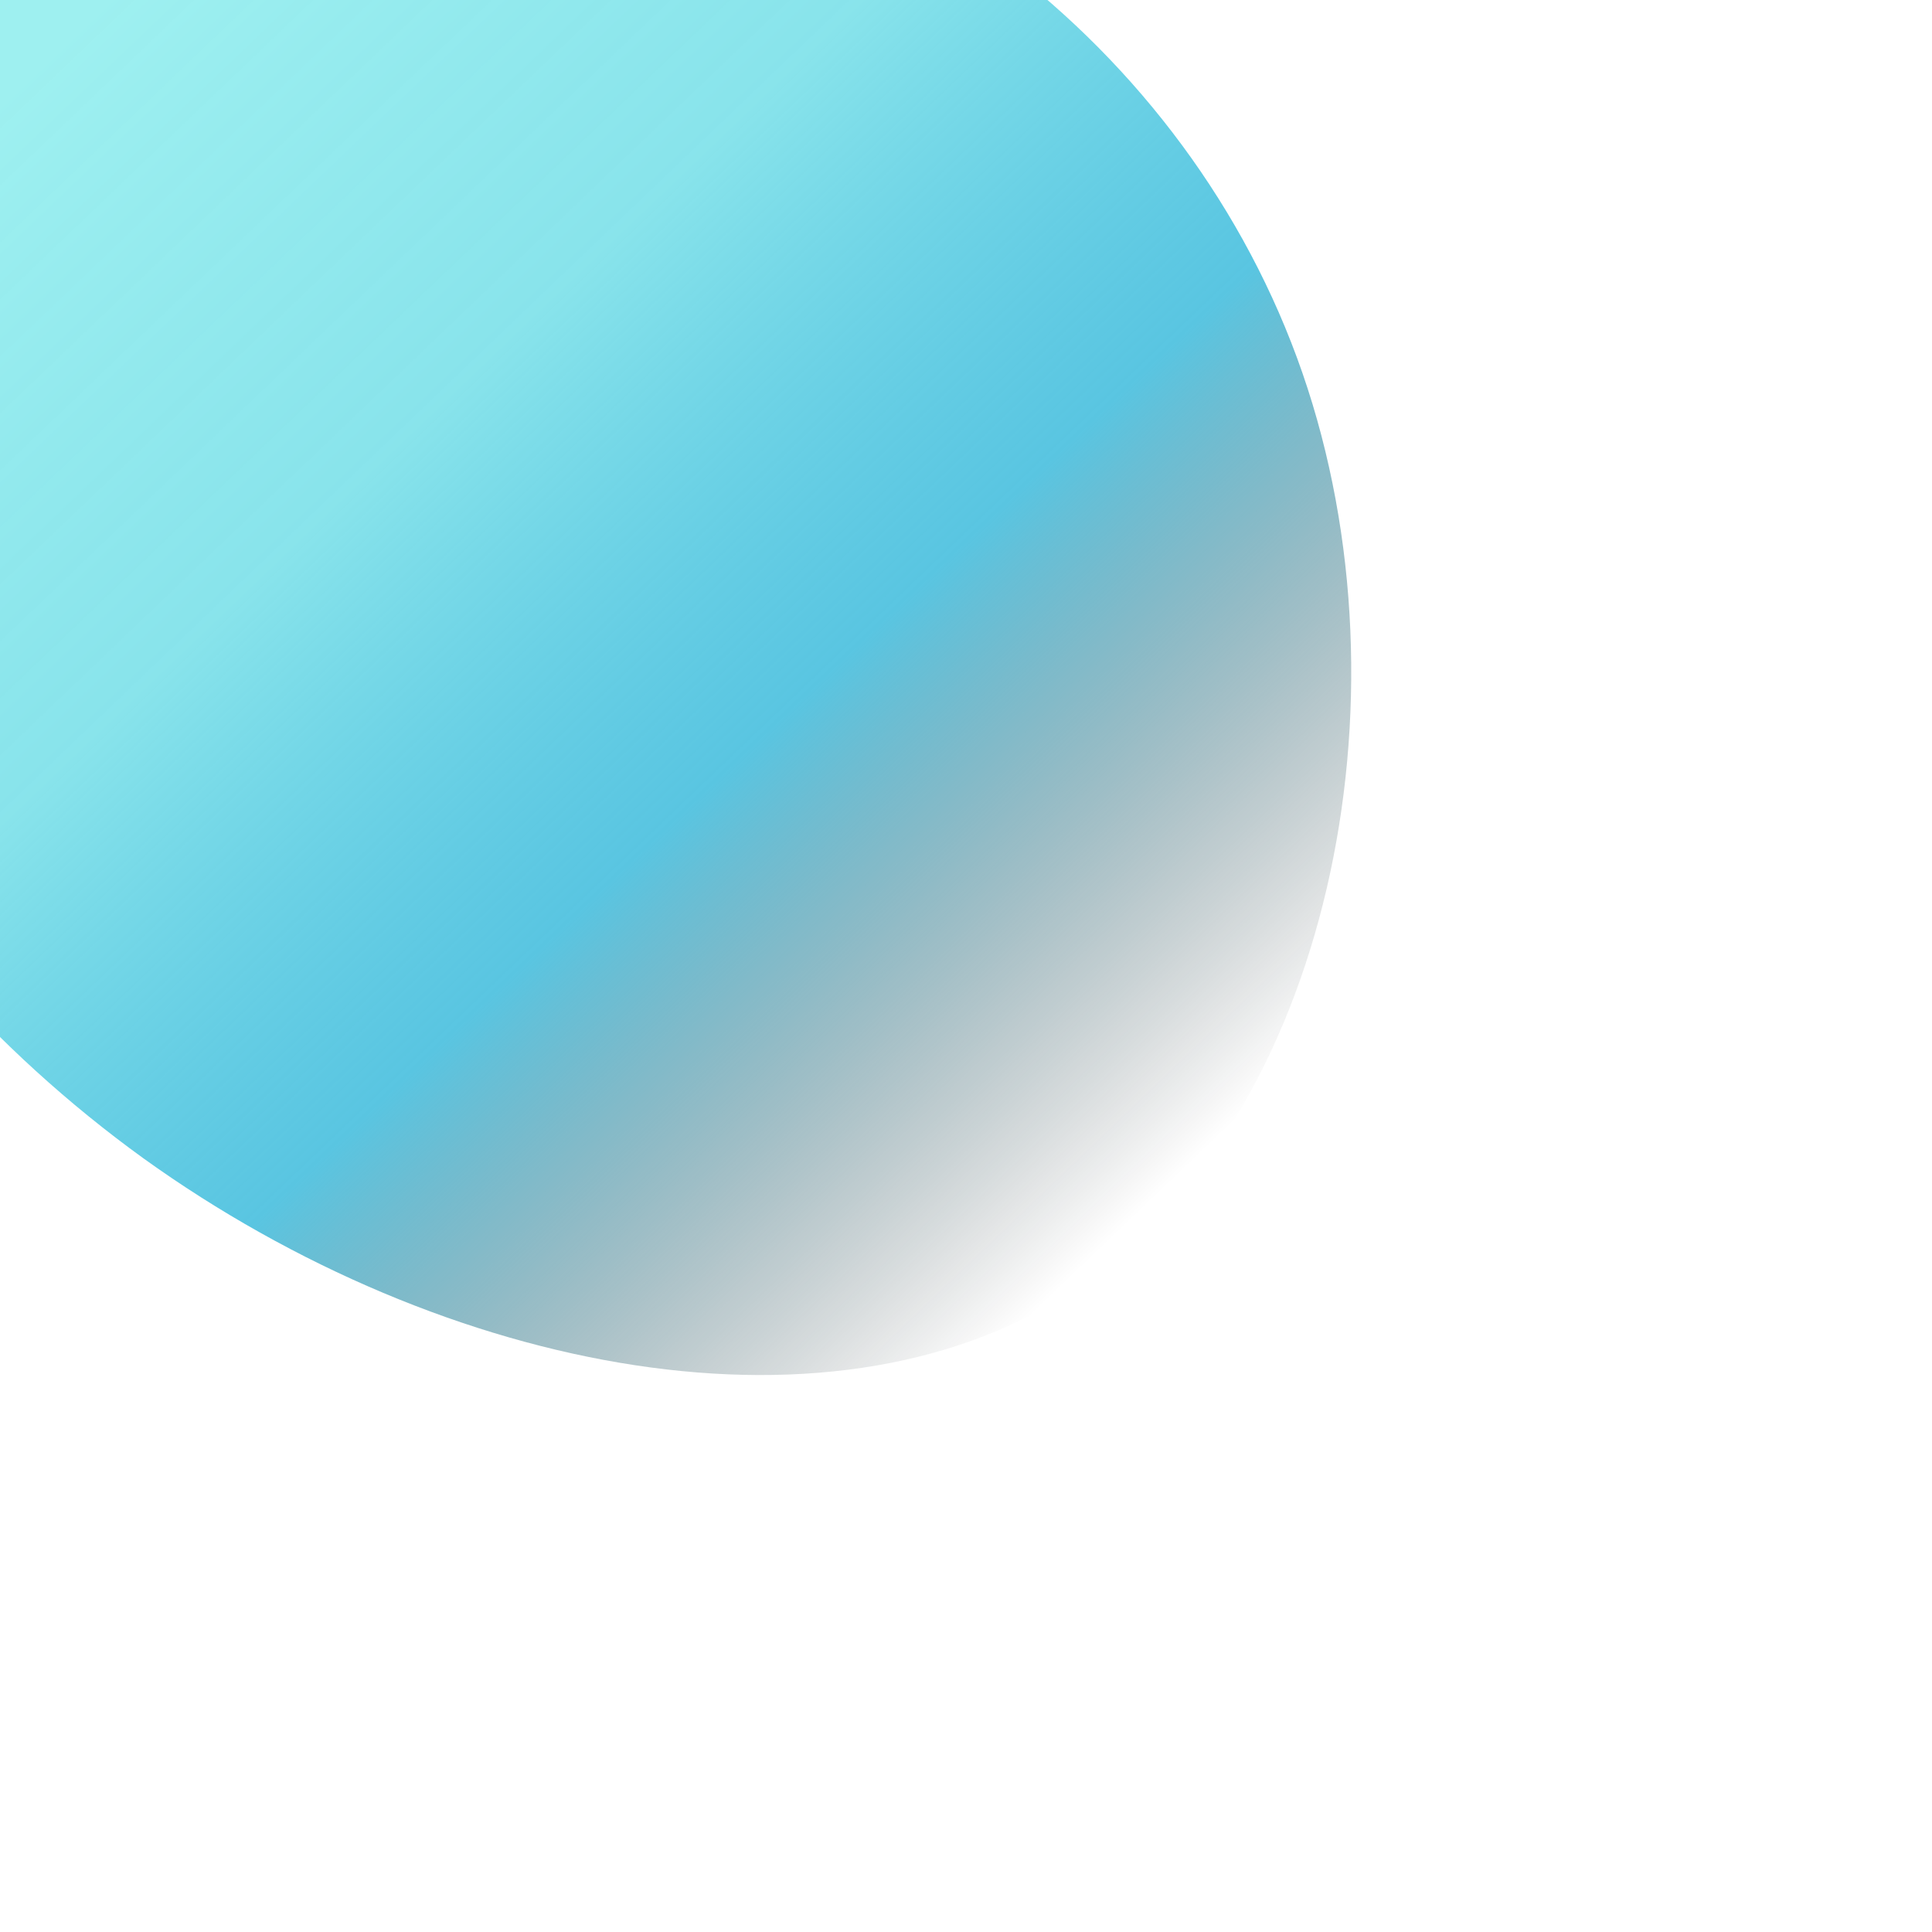 <?xml version="1.0" encoding="UTF-8" standalone="no"?>
<!DOCTYPE svg PUBLIC "-//W3C//DTD SVG 1.1//EN" "http://www.w3.org/Graphics/SVG/1.1/DTD/svg11.dtd">
<svg width="100%" height="100%" viewBox="0 0 200 200" version="1.1" xmlns="http://www.w3.org/2000/svg" xmlns:xlink="http://www.w3.org/1999/xlink" xml:space="preserve" xmlns:serif="http://www.serif.com/" style="fill-rule:evenodd;clip-rule:evenodd;stroke-linejoin:round;stroke-miterlimit:2;">
    <g transform="matrix(1.307,0,0,1.307,57.715,61.486)">
        <path d="M59,-17.5C68,8.5 60.9,41.3 41.7,54.6C22.4,68 -9,61.8 -32.8,44.7C-56.6,27.5 -72.7,-0.7 -66,-23.6C-59.3,-46.6 -29.6,-64.2 -2.3,-63.5C25,-62.7 50,-43.5 59,-17.5Z" style="fill:url(#_Linear1);fill-rule:nonzero;"/>
    </g>
    <defs>
        <linearGradient id="_Linear1" x1="0" y1="0" x2="1" y2="0" gradientUnits="userSpaceOnUse" gradientTransform="matrix(88.004,91.065,-91.065,88.004,-40.34,-43.226)"><stop offset="0" style="stop-color:rgb(158,240,240);stop-opacity:1"/><stop offset="0.33" style="stop-color:rgb(130,226,234);stop-opacity:0.95"/><stop offset="0.62" style="stop-color:rgb(37,179,216);stop-opacity:0.76"/><stop offset="1" style="stop-color:black;stop-opacity:0"/></linearGradient>
    </defs>
</svg>
